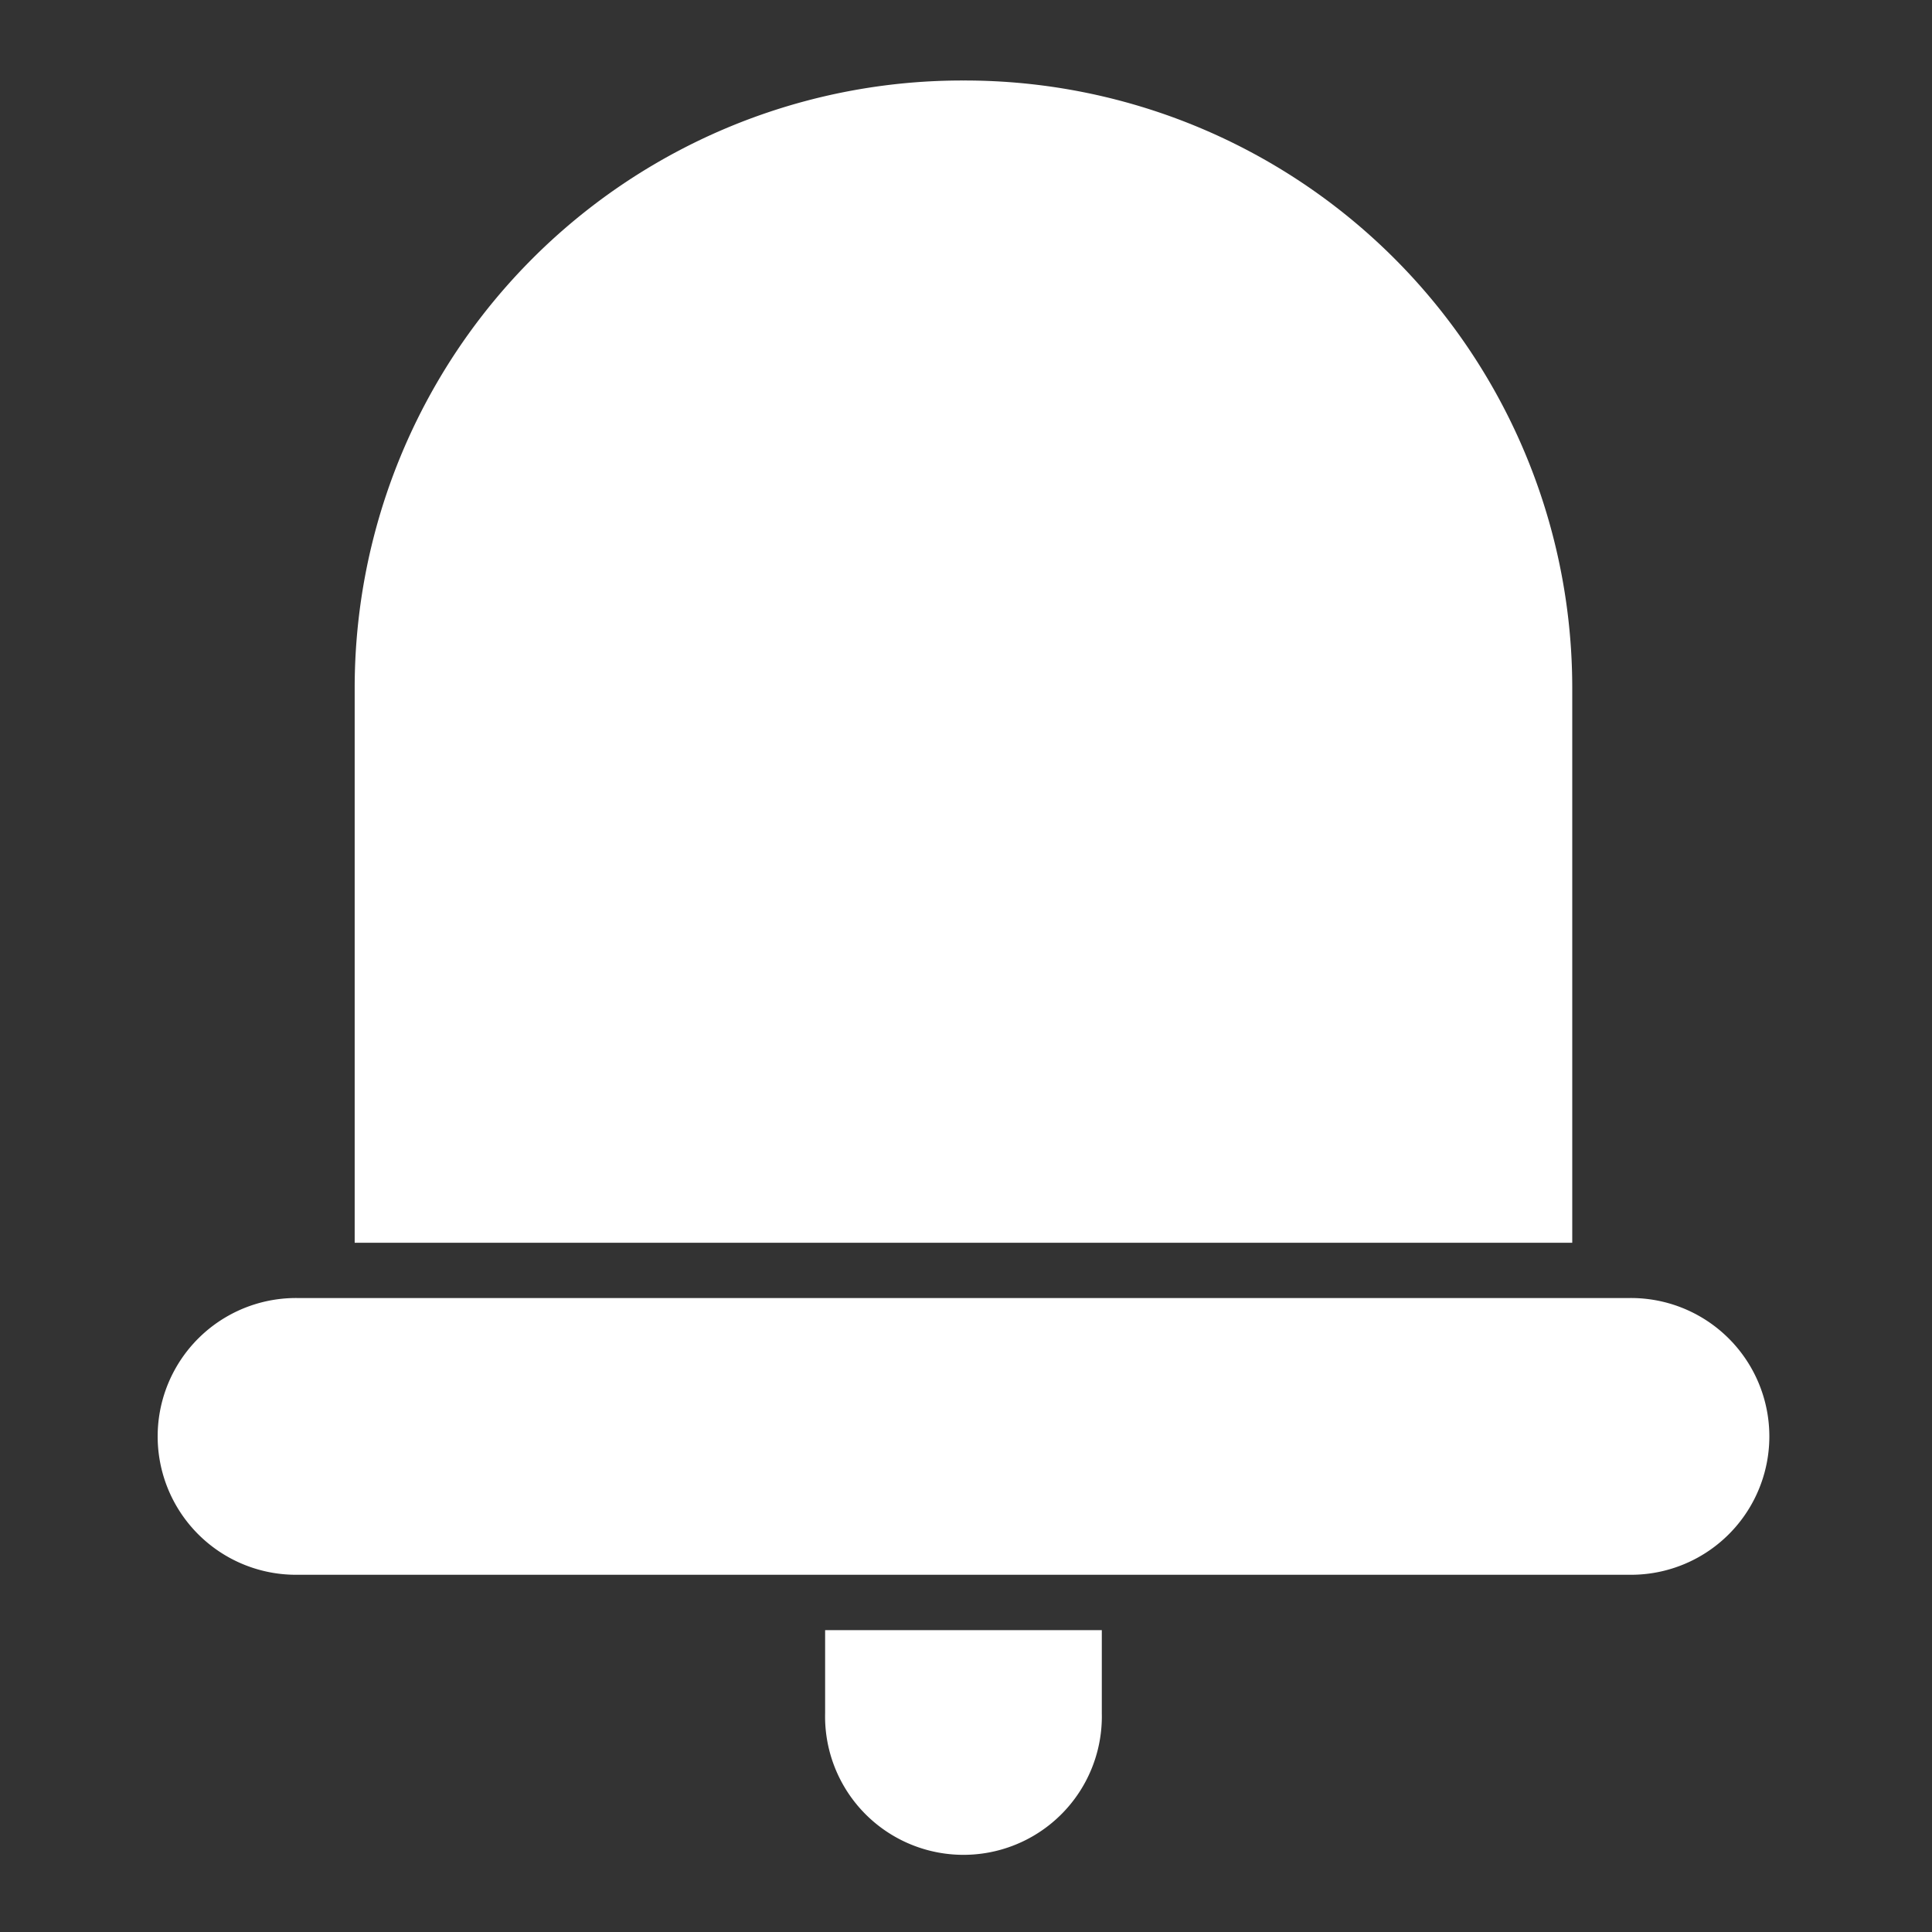 <svg xmlns="http://www.w3.org/2000/svg" width="24" height="24" viewBox="0 0 24 24">
  <rect x="0" y="0" width="24" height="24" fill="#333333" stroke="none"/>
  <g id="Alerting" transform="translate(-81 -153)">
    <rect id="Rectangle_455" data-name="Rectangle 455" width="24" height="24" transform="translate(81 153)" fill="none"/>
    <g id="Group_280" data-name="Group 280" transform="translate(-183 -92)">
      <g id="Notification" transform="translate(274.25 265.25)">
        <g id="Group_5" data-name="Group 5" transform="translate(0 0)">
          <path id="Path_11" data-name="Path 11" d="M45,1030.362v1.031a1.719,1.719,0,1,0,3.437,0v-1.031Z" transform="translate(-45 -1030.362)" fill="#fff"/>
        </g>
      </g>
      <g id="Notification-2" data-name="Notification" transform="translate(266 261.125)">
        <g id="Group_5-2" data-name="Group 5" transform="translate(0 0)">
          <path id="Path_11-2" data-name="Path 11" d="M22.719,1018.362a1.719,1.719,0,1,0,0,3.437h16.5a1.719,1.719,0,1,0,0-3.437Z" transform="translate(-21 -1018.362)" fill="#fff"/>
        </g>
      </g>
      <g id="Notification-3" data-name="Notification" transform="translate(268.406 246)">
        <g id="Group_5-3" data-name="Group 5" transform="translate(0 0)">
          <path id="Path_11-3" data-name="Path 11" d="M35.562,974.362A7.546,7.546,0,0,0,28,981.925V988.8H43.125v-6.875A7.546,7.546,0,0,0,35.562,974.362Z" transform="translate(-28 -974.362)" fill="#fff"/>
        </g>
      </g>
    </g>
  </g>
</svg>
